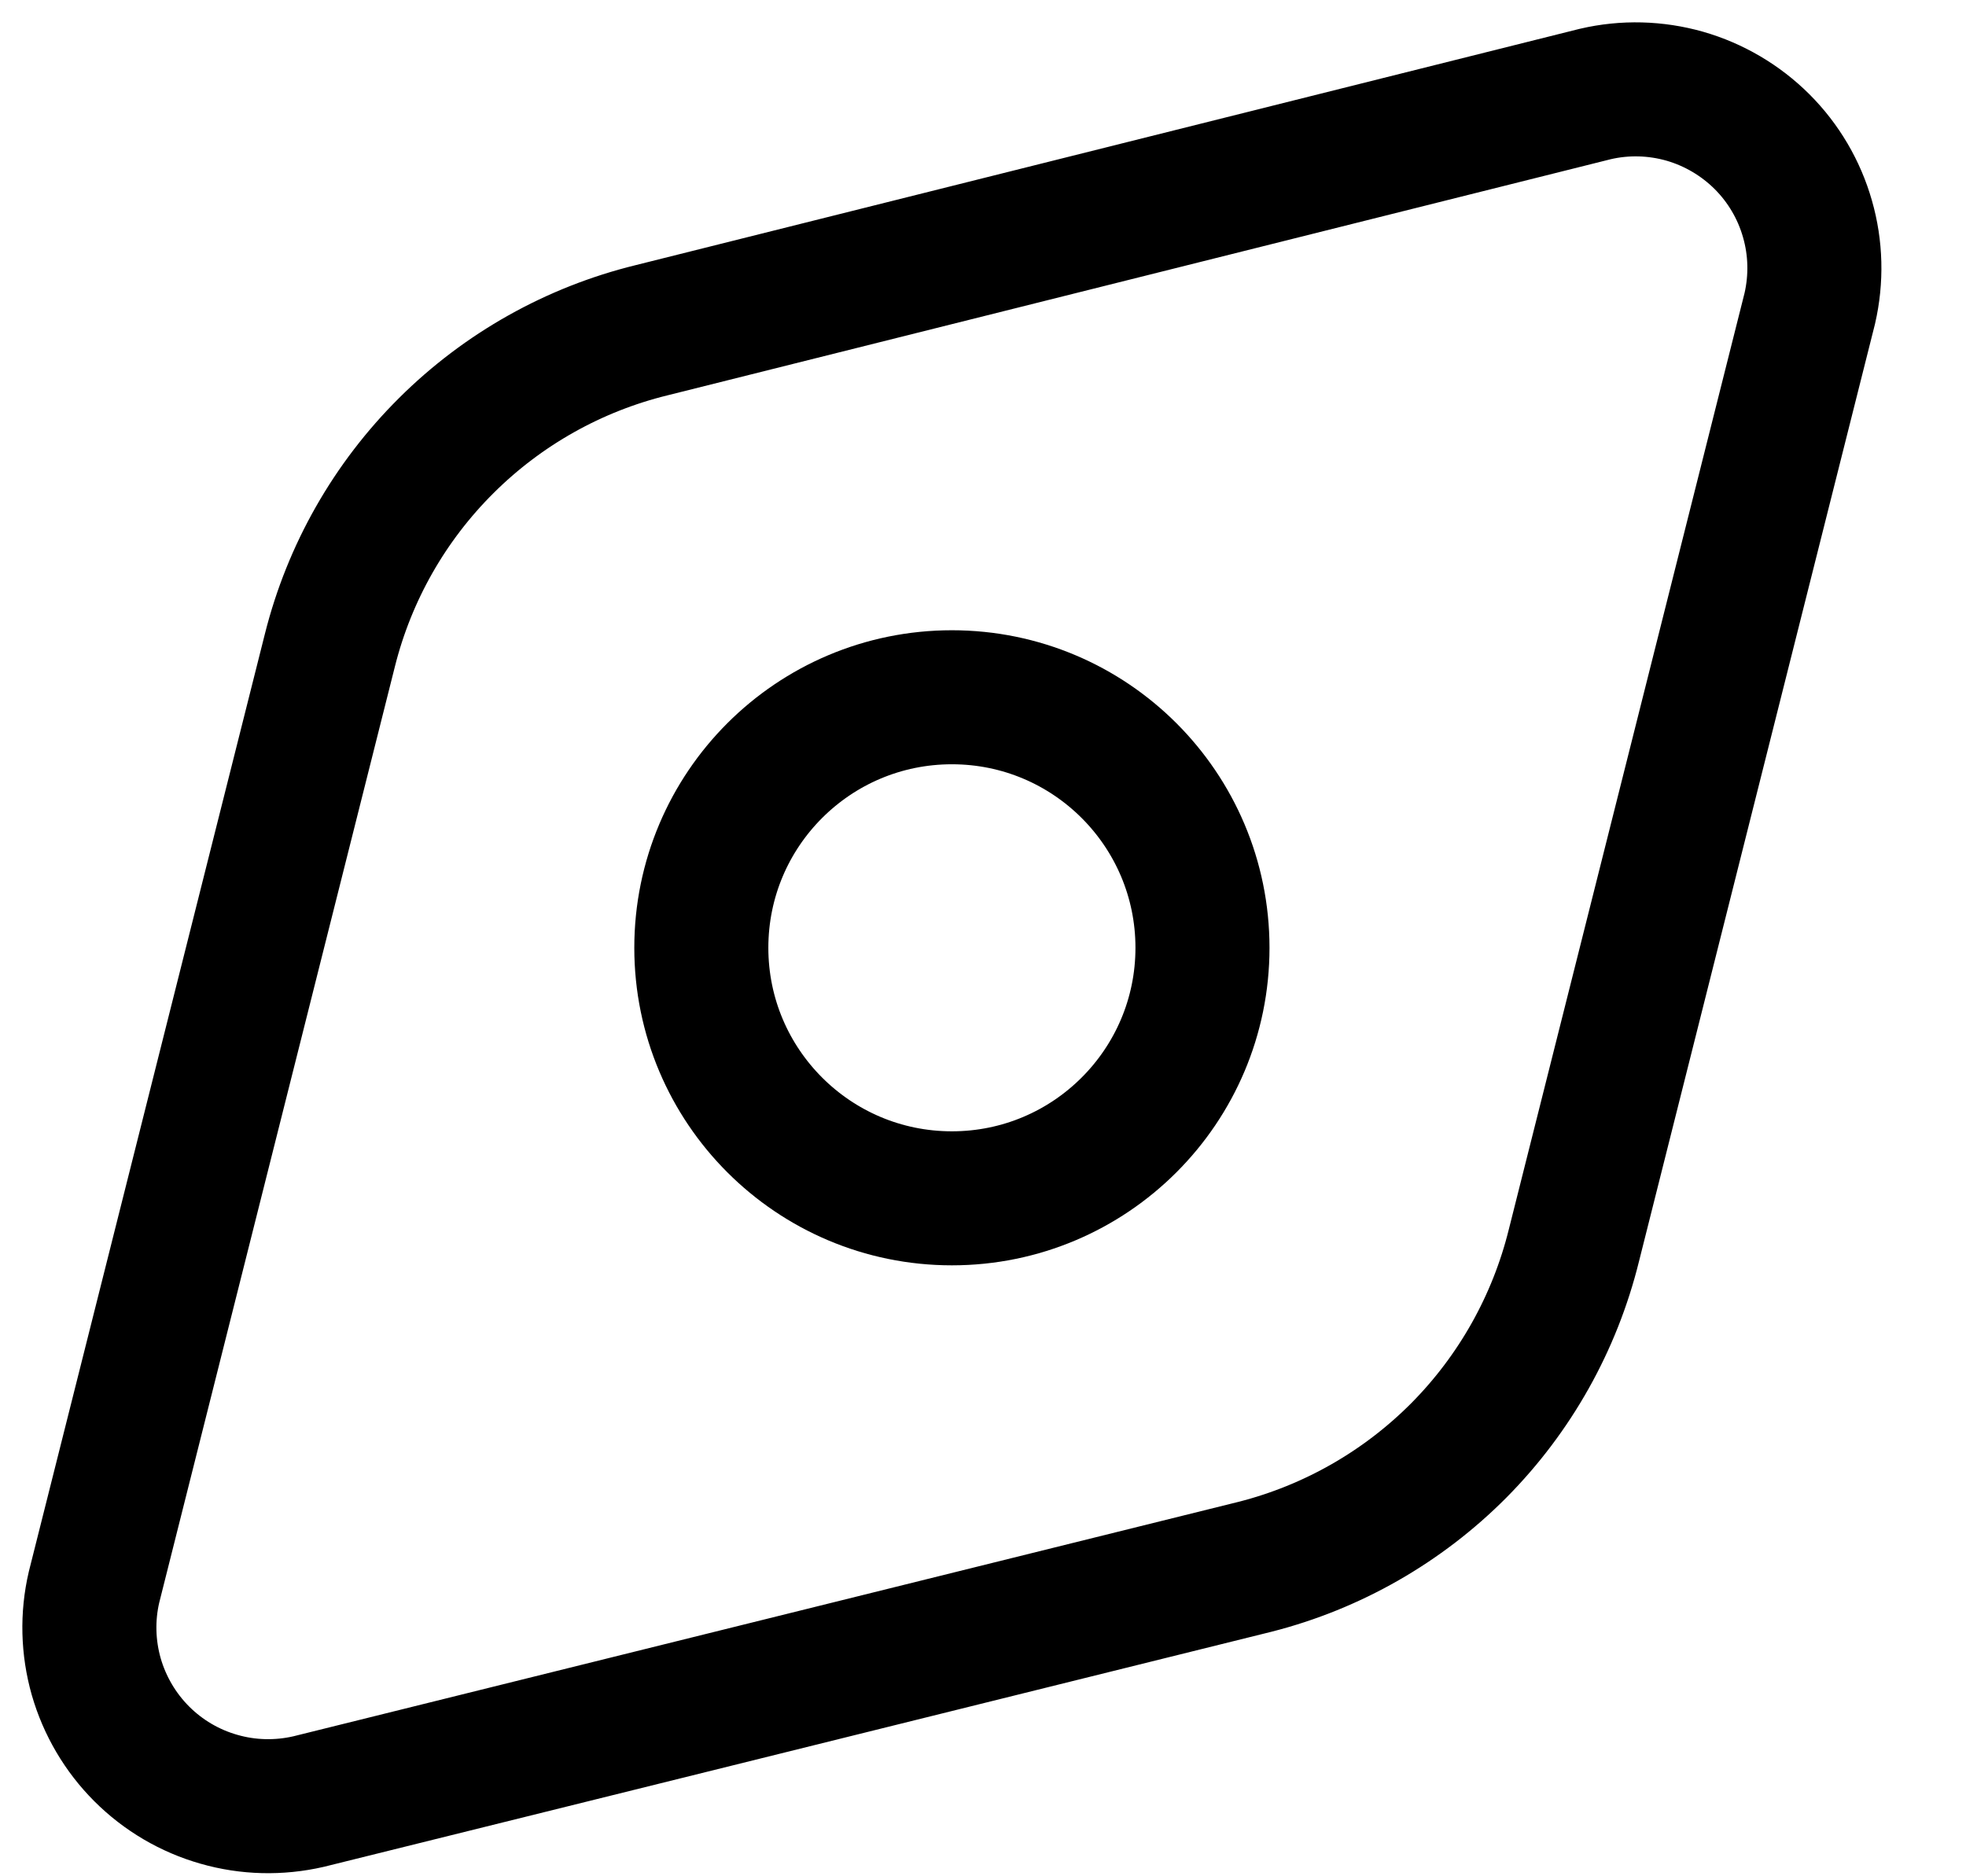 <svg width="22" height="21" viewBox="0 0 22 21" fill="none" xmlns="http://www.w3.org/2000/svg">
<path d="M14.044 17.536L3.452 20.164C3.121 20.24 2.776 20.232 2.45 20.138C2.123 20.045 1.826 19.87 1.586 19.63C1.346 19.39 1.171 19.092 1.077 18.766C0.984 18.439 0.975 18.094 1.052 17.764L3.692 7.276C3.91 6.408 4.36 5.617 4.995 4.986C5.629 4.355 6.423 3.909 7.292 3.696L17.852 1.052C18.182 0.975 18.527 0.984 18.854 1.077C19.18 1.171 19.477 1.346 19.718 1.586C19.958 1.826 20.133 2.123 20.226 2.45C20.32 2.776 20.328 3.121 20.252 3.452L17.612 13.94C17.398 14.806 16.954 15.598 16.326 16.232C15.697 16.865 14.908 17.316 14.044 17.536V17.536Z" stroke="currentColor" stroke-width="1.5" stroke-miterlimit="10"/>
<path d="M10.652 13.412C12.2 13.412 13.456 12.156 13.456 10.608C13.456 9.059 12.2 7.804 10.652 7.804C9.103 7.804 7.848 9.059 7.848 10.608C7.848 12.156 9.103 13.412 10.652 13.412Z" stroke="currentColor" stroke-width="1.5" stroke-miterlimit="10"/>
</svg>
